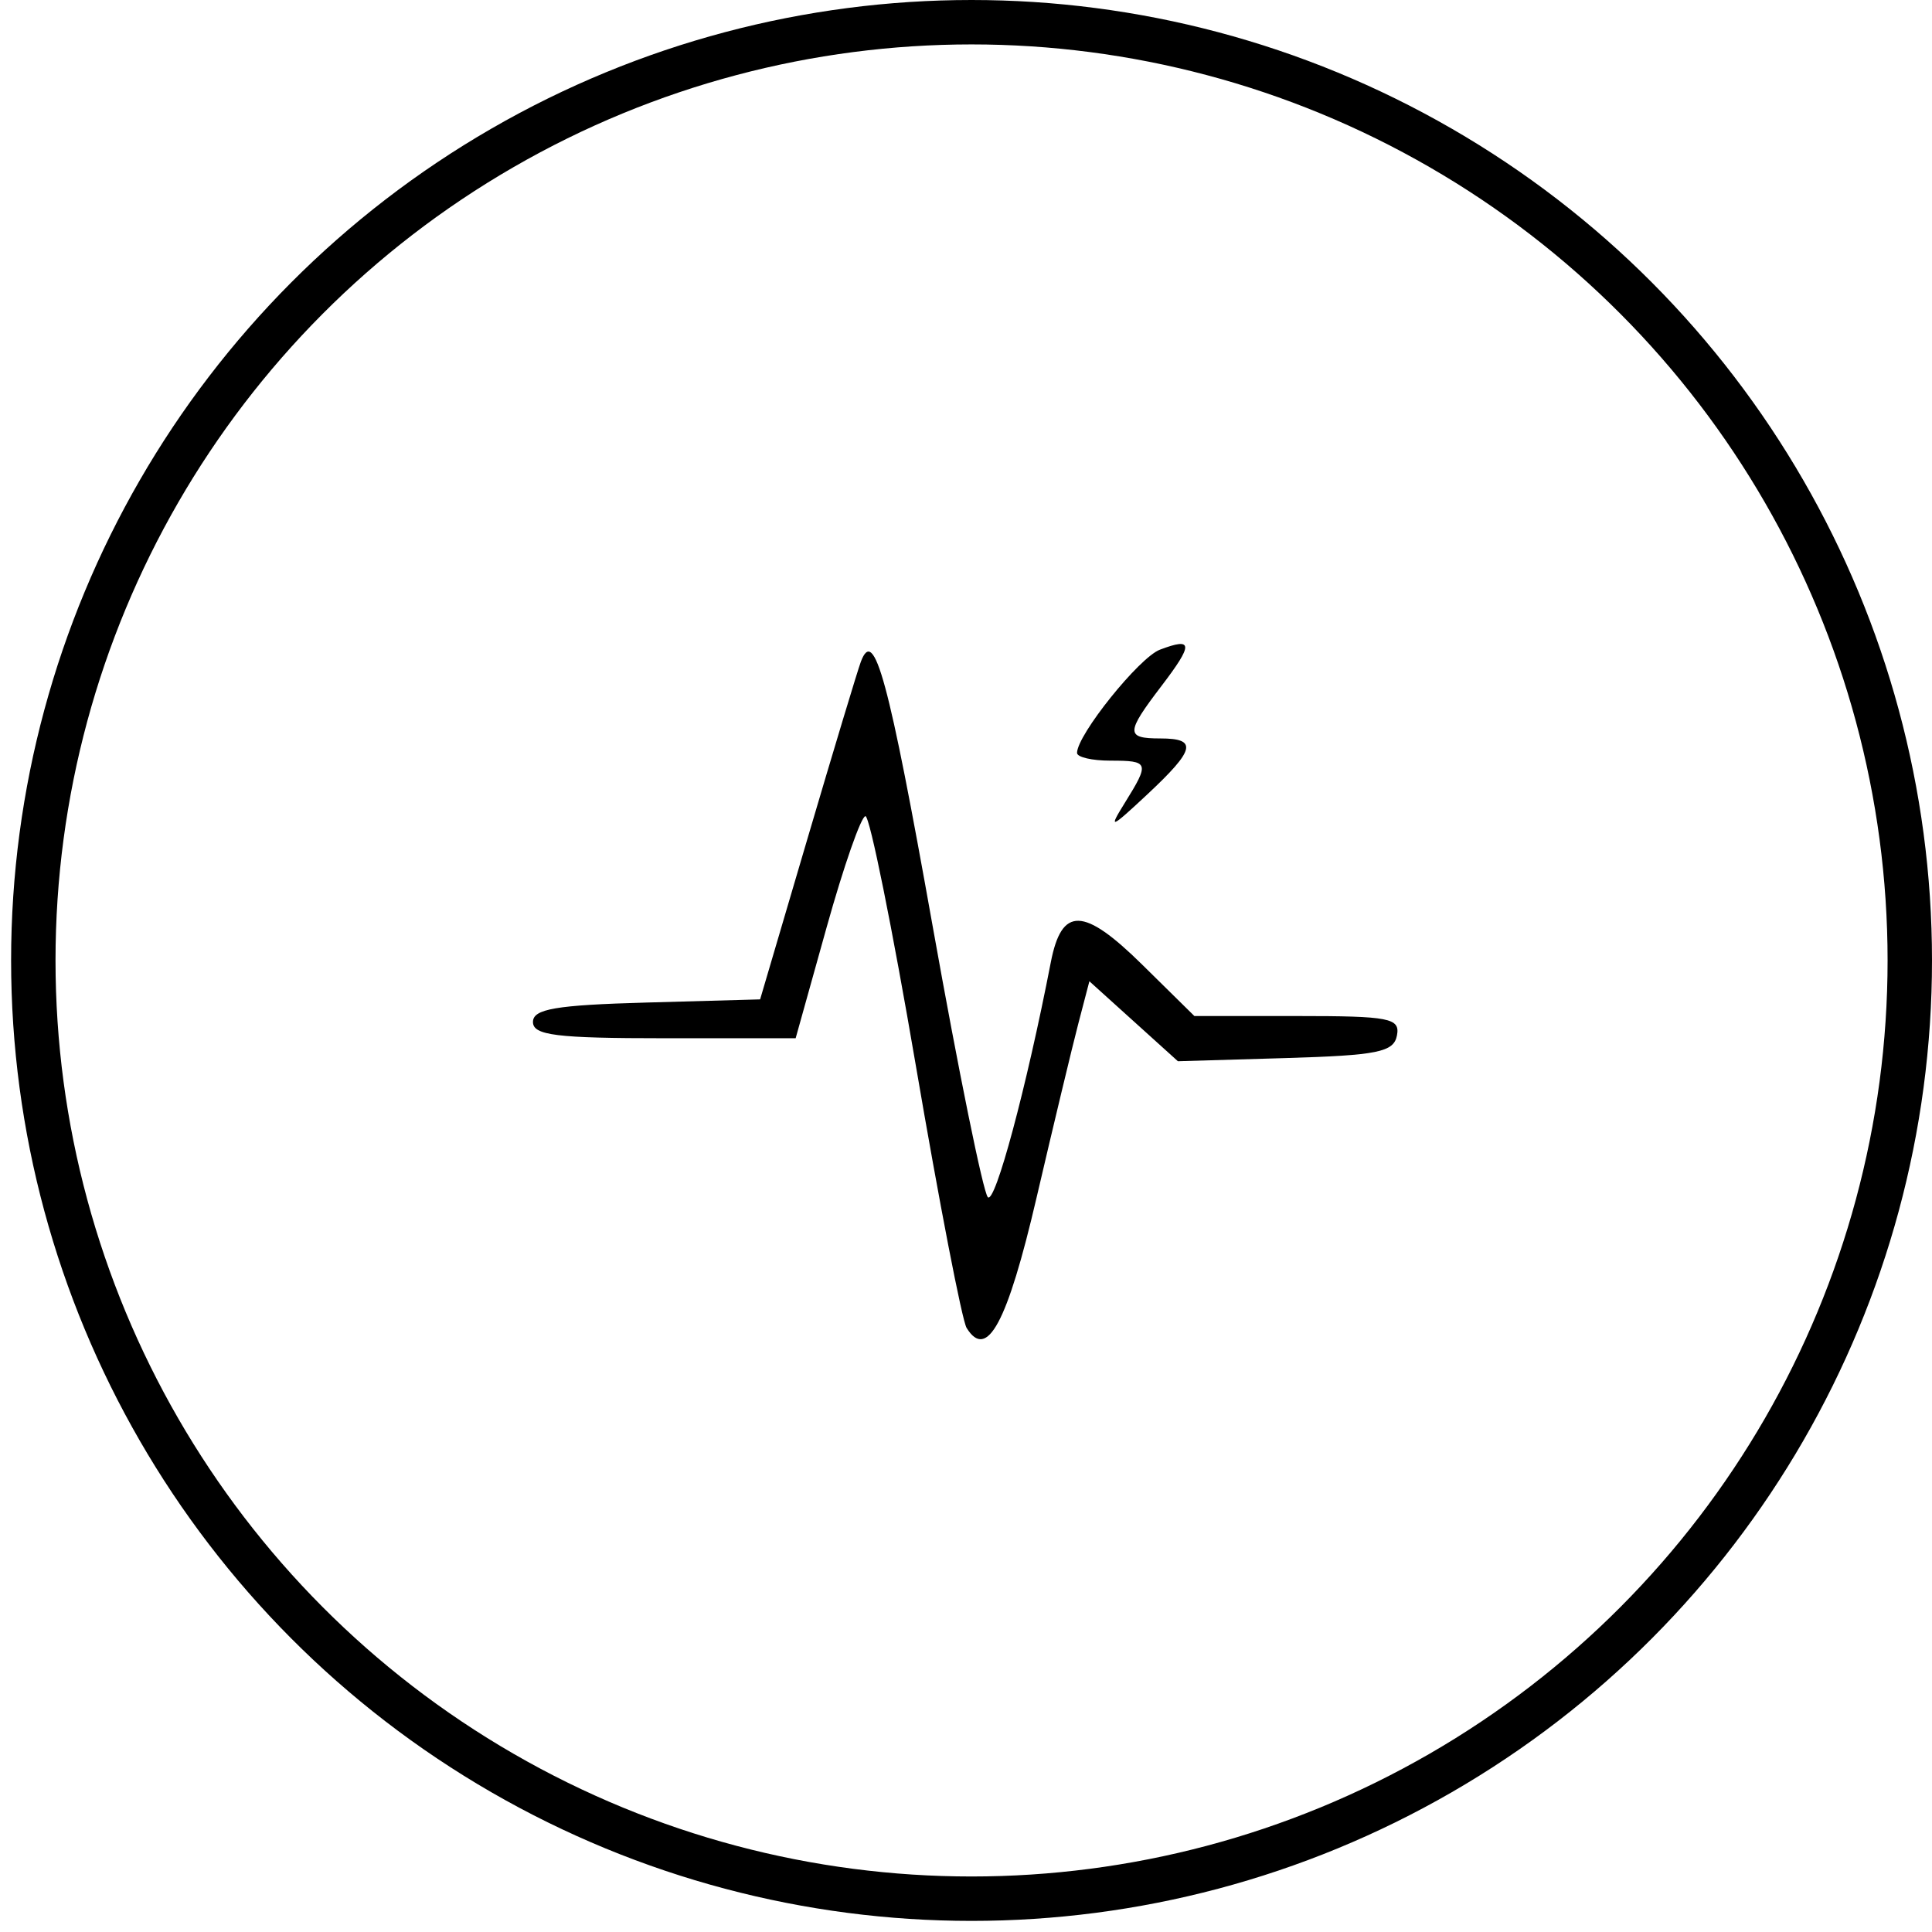 <svg width="174" height="174" viewBox="0 0 174 174" fill="none" xmlns="http://www.w3.org/2000/svg">
<circle cx="87.5" cy="86.5" r="84.5" stroke="black" stroke-width="4"/>
<path fill-rule="evenodd" clip-rule="evenodd" d="M104.463 58.512C102.593 59.221 97 66.189 97 67.81C97 68.193 98.35 68.506 100 68.506C103.491 68.506 103.553 68.686 101.313 72.291C99.795 74.733 99.996 74.659 103.313 71.56C107.653 67.504 107.887 66.506 104.5 66.506C101.369 66.506 101.379 66.009 104.601 61.785C107.491 57.996 107.465 57.373 104.463 58.512ZM77.533 59.589C77.241 60.368 75.079 67.531 72.73 75.506L68.458 90.006L58.229 90.291C50.041 90.519 48 90.868 48 92.041C48 93.245 50.107 93.506 59.829 93.506H71.658L74.451 83.506C75.987 78.006 77.559 73.506 77.945 73.506C78.331 73.506 80.371 83.606 82.479 95.949C84.587 108.293 86.646 118.934 87.055 119.595C88.89 122.564 90.726 119.146 93.354 107.866C94.874 101.343 96.567 94.289 97.115 92.19L98.112 88.375L102.099 91.976L106.085 95.577L115.781 95.292C124.086 95.047 125.525 94.755 125.812 93.256C126.111 91.691 125.165 91.506 116.858 91.506H107.569L102.861 86.869C97.583 81.671 95.617 81.623 94.637 86.67C92.441 97.979 89.615 108.514 88.964 107.818C88.546 107.372 86.319 96.431 84.014 83.506C80.02 61.102 78.739 56.377 77.533 59.589Z" fill="black"/>
</svg>
